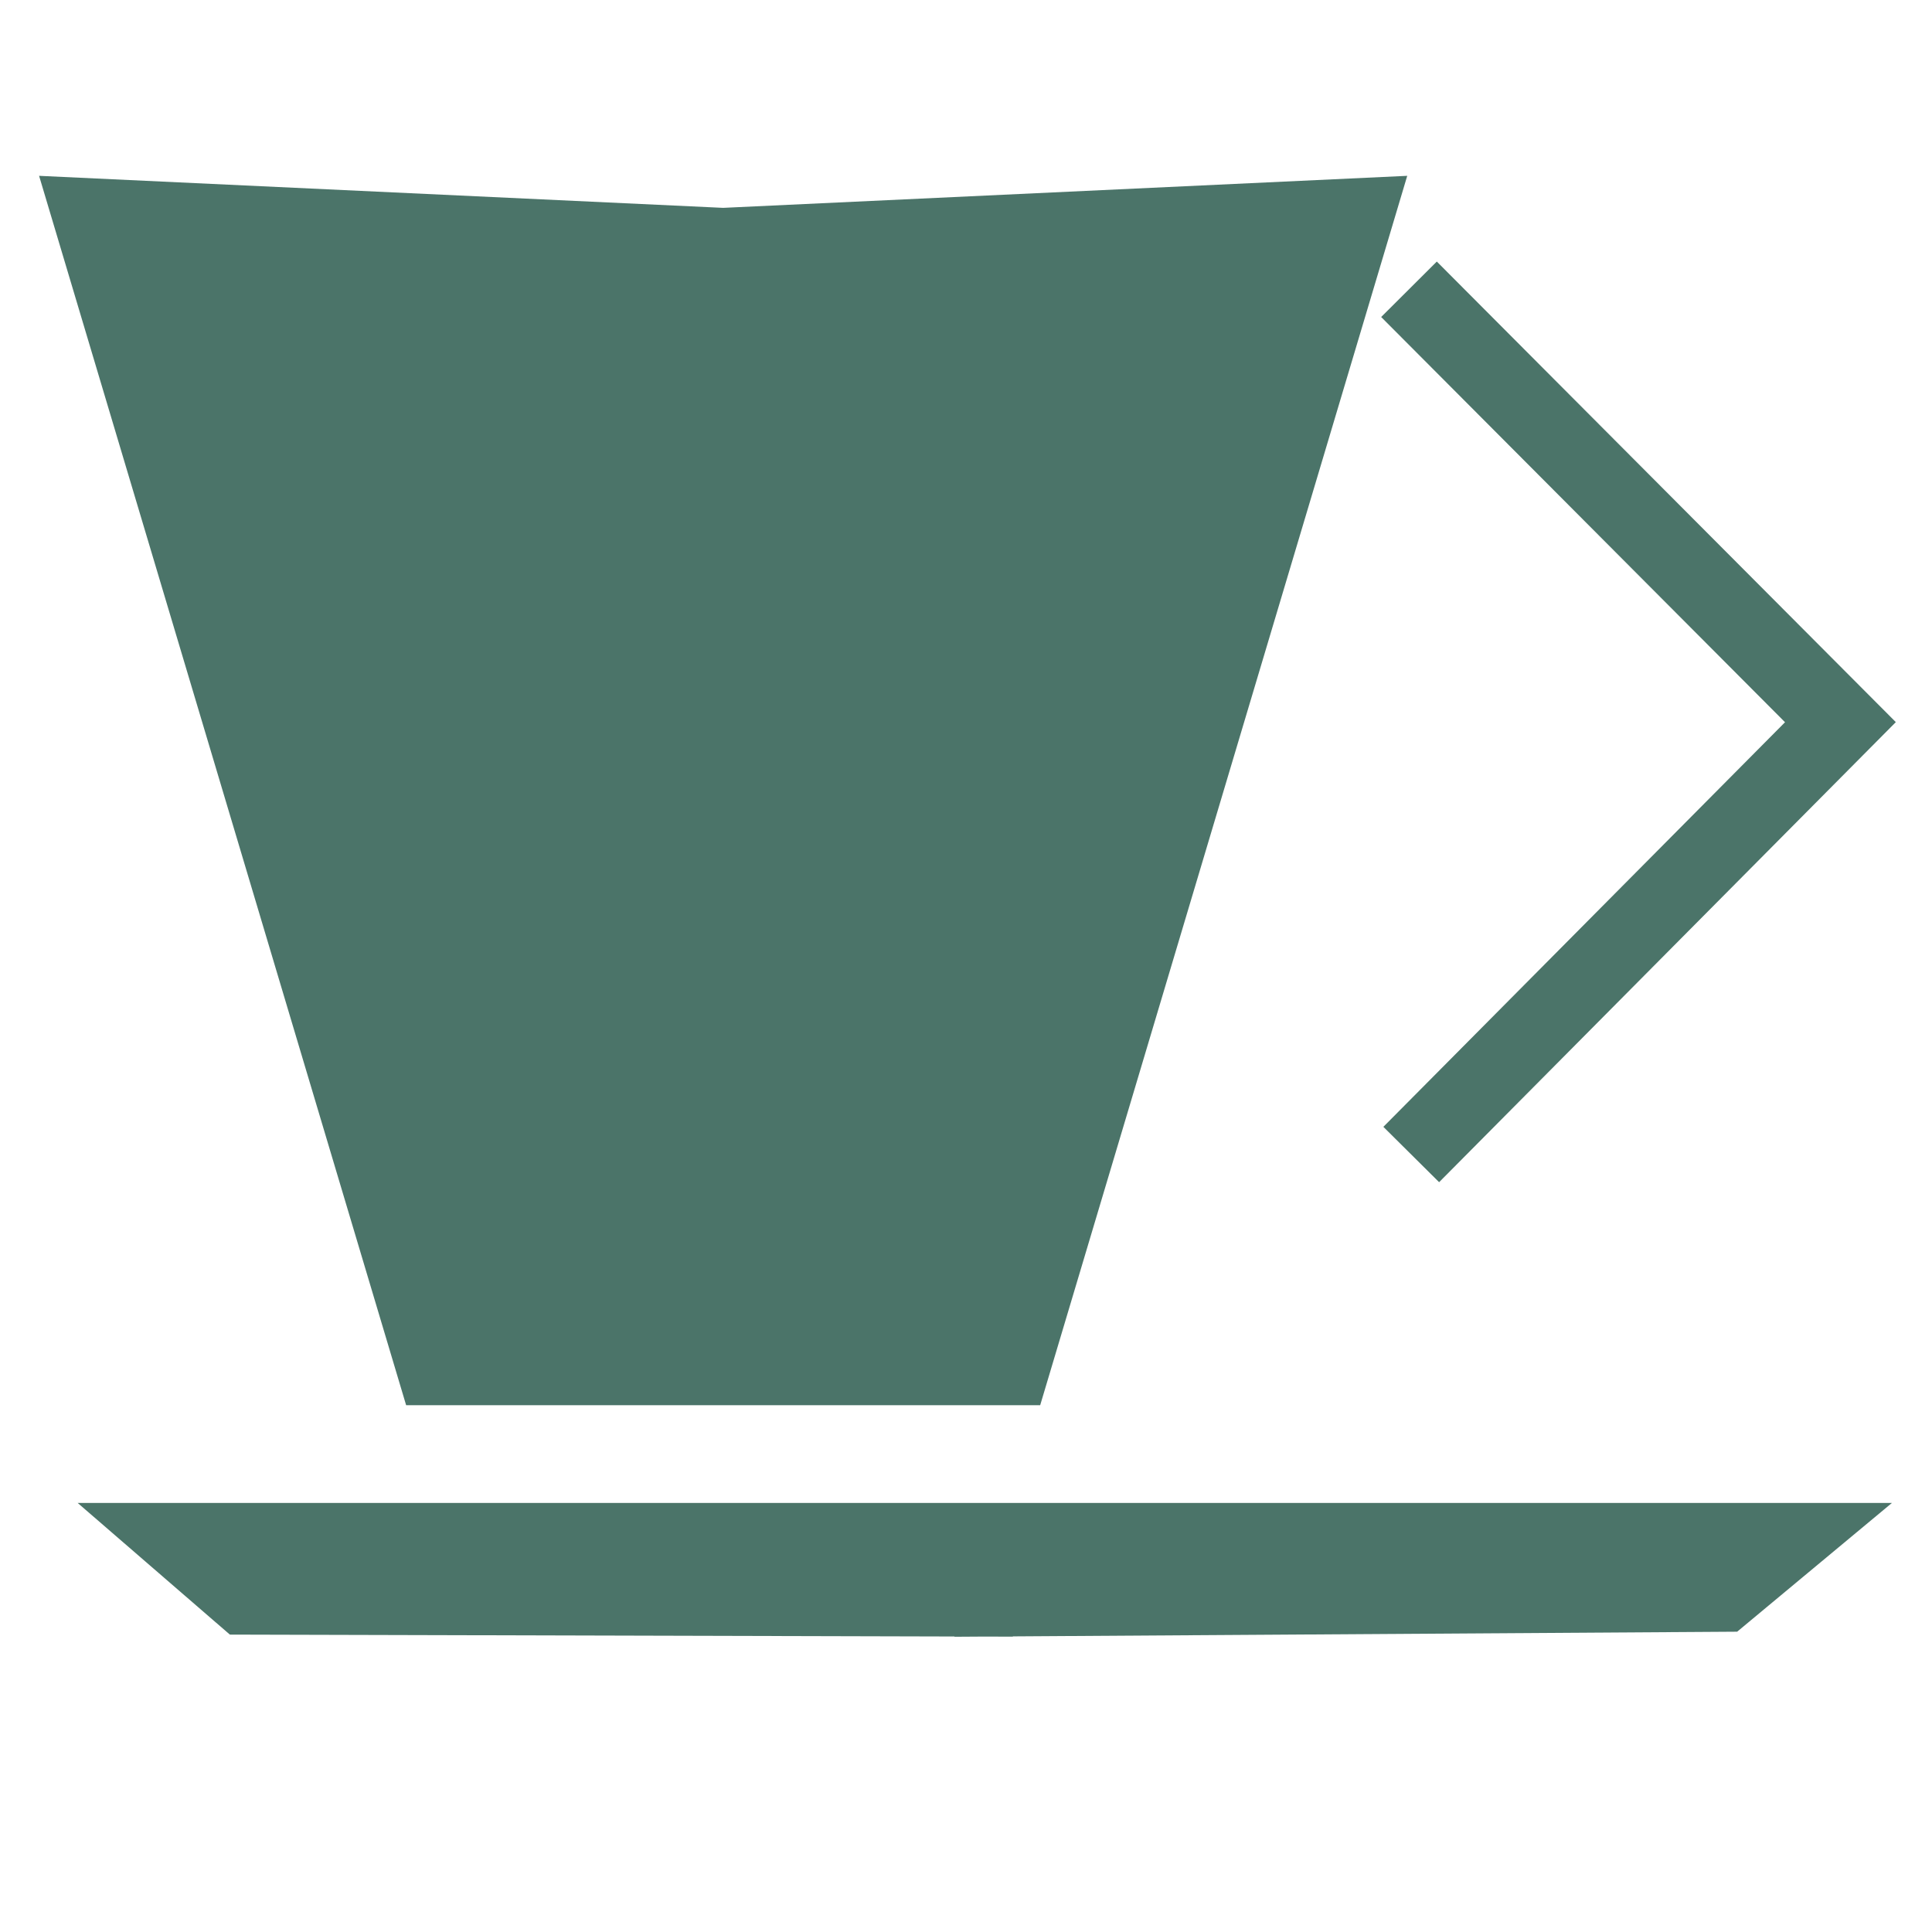<?xml version="1.0" encoding="UTF-8" standalone="no"?>
<!-- Created with Inkscape (http://www.inkscape.org/) -->

<svg
   xmlns:dc="http://purl.org/dc/elements/1.1/"
   xmlns:cc="http://creativecommons.org/ns#"
   xmlns:rdf="http://www.w3.org/1999/02/22-rdf-syntax-ns#"
   xmlns:svg="http://www.w3.org/2000/svg"
   xmlns="http://www.w3.org/2000/svg"
   xmlns:sodipodi="http://sodipodi.sourceforge.net/DTD/sodipodi-0.dtd"
   xmlns:inkscape="http://www.inkscape.org/namespaces/inkscape"
   width="120"
   height="120"
   version="1.1"
   viewBox="0 0 31.75 31.75"
   id="svg827"
   sodipodi:docname="logo.svg"
   inkscape:version="0.92.4 (5da689c313, 2019-01-14)">
  <defs
     id="defs831" />
  <sodipodi:namedview
     pagecolor="#ffffff"
     bordercolor="#666666"
     borderopacity="1"
     objecttolerance="10"
     gridtolerance="10"
     guidetolerance="10"
     inkscape:pageopacity="0"
     inkscape:pageshadow="2"
     inkscape:window-width="2560"
     inkscape:window-height="1361"
     id="namedview829"
     showgrid="false"
     inkscape:zoom="4.8666667"
     inkscape:cx="78.098514"
     inkscape:cy="19.704737"
     inkscape:window-x="2391"
     inkscape:window-y="-9"
     inkscape:window-maximized="1"
     inkscape:current-layer="g825" />
  <g
     transform="translate(0,-265.248)"
     id="g825">
    <g
       transform="matrix(4.419,0,0,4.576,-1.47,-1060.138)"
       id="g819">
      <path
         d="m 0.478,290.27 2.544,0.115 v 4.3 h -1.179 z m 5.088,0 -2.544,0.115 v 4.3 h 1.179 z"
         id="path817"
         inkscape:connector-curvature="0"
         style="fill:#4b7469;stroke-width:0.185" />
    </g>
    <path
       d="m 23.155,270.002 7.09,7.114 -7.053,7.105"
       id="path821"
       inkscape:connector-curvature="0"
       style="fill:none;stroke:#4b7469;stroke-width:1.291px"
       sodipodi:nodetypes="ccc" />
    <path
       d="M 2.565,290.427 H 16.165 v 1.236 l -12.208,-0.032 z m 27.199,0 H 16.165 v 1.236 l 12.208,-0.079 z"
       id="path823"
       inkscape:connector-curvature="0"
       style="fill:#4b7469;stroke:#4b7469;stroke-width:0.96"
       sodipodi:nodetypes="cccccccccc" />
  </g>
</svg>
